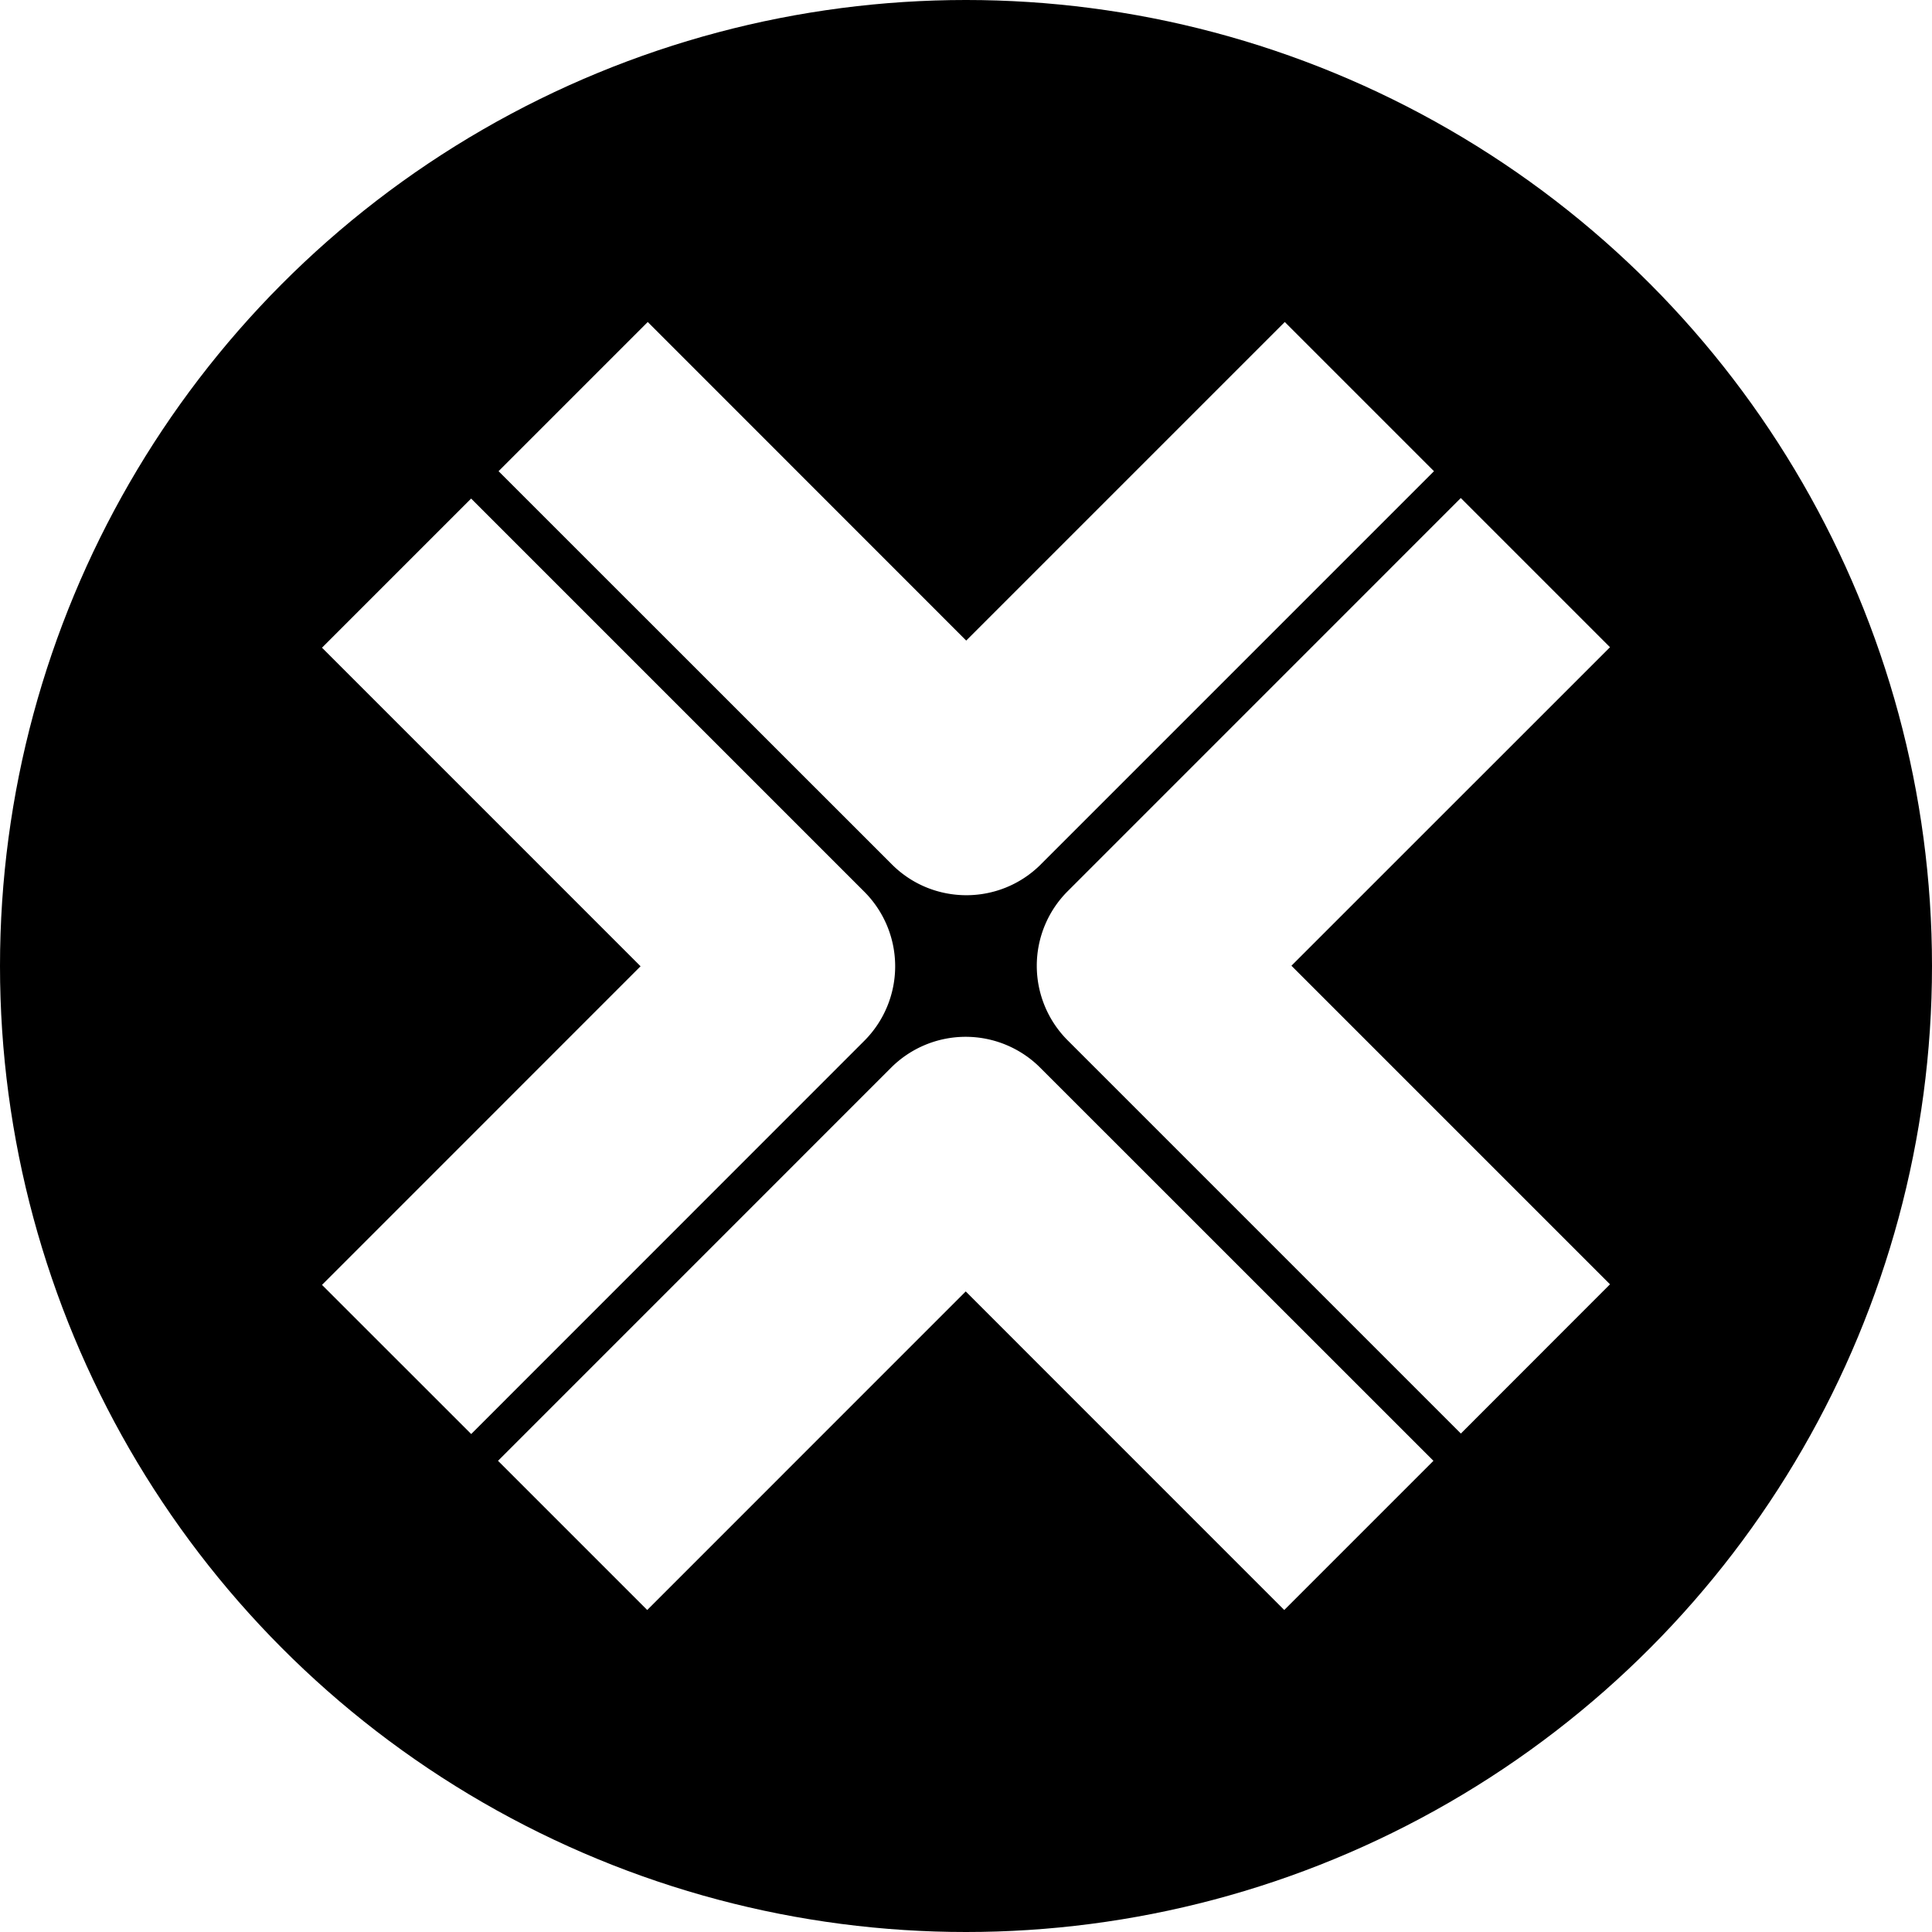 <svg xmlns="http://www.w3.org/2000/svg" width="36" height="36" fill="none"><circle cx="18" cy="18" r="18" fill="#000" transform="rotate(180 18 18)"/><g filter="url(#a)"><path fill="#fff" d="M19.395 16.105 26.72 8.78 23.94 6l-5.936 5.936L12.07 6l-2.78 2.78 7.327 7.325c.383.384.886.576 1.39.576.502 0 1.005-.192 1.389-.576M30 23.931l-5.936-5.936L30 12.06l-2.78-2.78-7.325 7.326a1.965 1.965 0 0 0 0 2.78l7.326 7.326zm-12.005.133L23.93 30l2.78-2.78-7.327-7.325a1.965 1.965 0 0 0-2.779 0L9.28 27.22 12.06 30zm-1.89-4.67a1.965 1.965 0 0 0 0-2.778L8.779 9.29 6 12.069l5.936 5.936L6 23.942l2.78 2.779z"/></g><defs><filter id="a" width="29.964" height="29.964" x="3.018" y="3.018" color-interpolation-filters="sRGB" filterUnits="userSpaceOnUse"><feFlood flood-opacity="0" result="BackgroundImageFix"/><feColorMatrix in="SourceAlpha" result="hardAlpha" values="0 0 0 0 0 0 0 0 0 0 0 0 0 0 0 0 0 0 127 0"/><feOffset/><feGaussianBlur stdDeviation="1.491"/><feColorMatrix values="0 0 0 0 0 0 0 0 0 0 0 0 0 0 0 0 0 0 0.13 0"/><feBlend in2="BackgroundImageFix" result="effect1_dropShadow_7_81"/><feBlend in="SourceGraphic" in2="effect1_dropShadow_7_81" result="shape"/></filter></defs></svg>